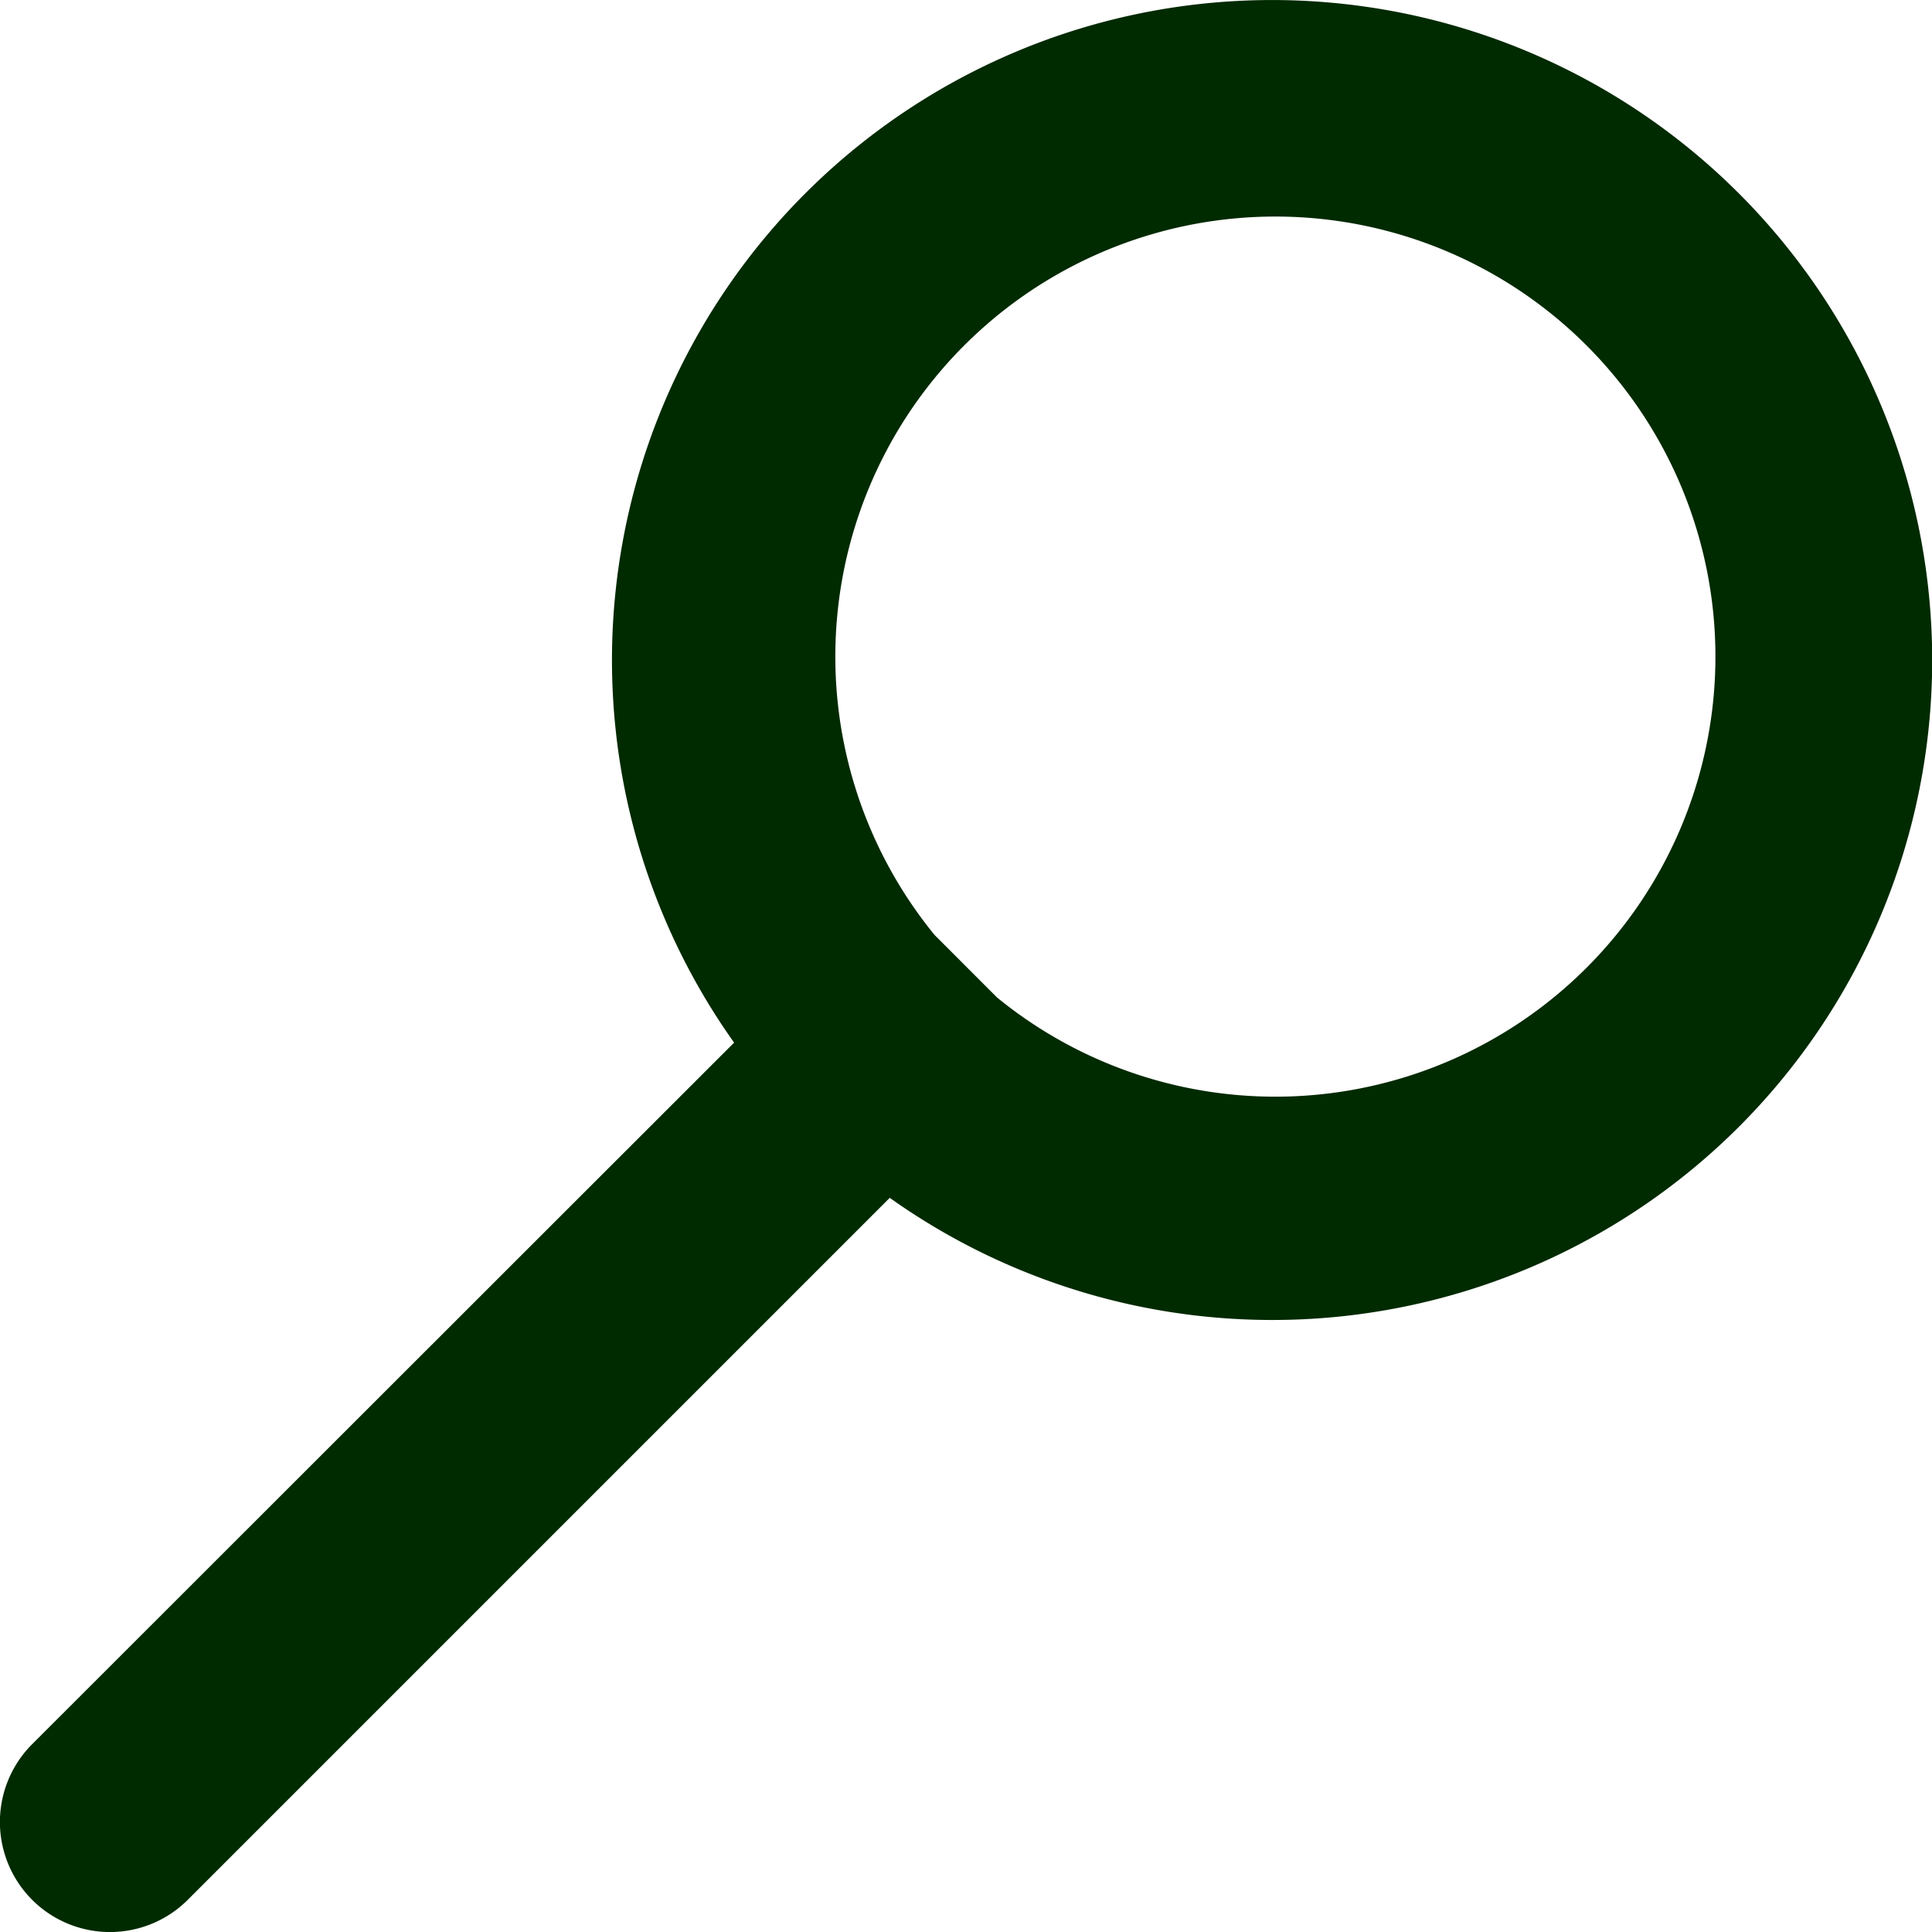 <svg xmlns="http://www.w3.org/2000/svg" width="30" height="30.001" viewBox="0 0 30 30.001">
  <g id="Livello_73" transform="translate(-0.001 0)">
    <path id="Path_13" data-name="Path 13" d="M24.636,15.028a6.833,6.833,0,0,1-9.153.461l-.971-.972a6.833,6.833,0,1,1,10.125.51M27,17.5a10.25,10.25,0,1,0-15.6-1.31L.5,27.084A1.708,1.708,0,0,0,2.917,29.5l10.9-10.9A10.251,10.251,0,0,0,27,17.5" fill="#002a00"/>
  </g>
</svg>
